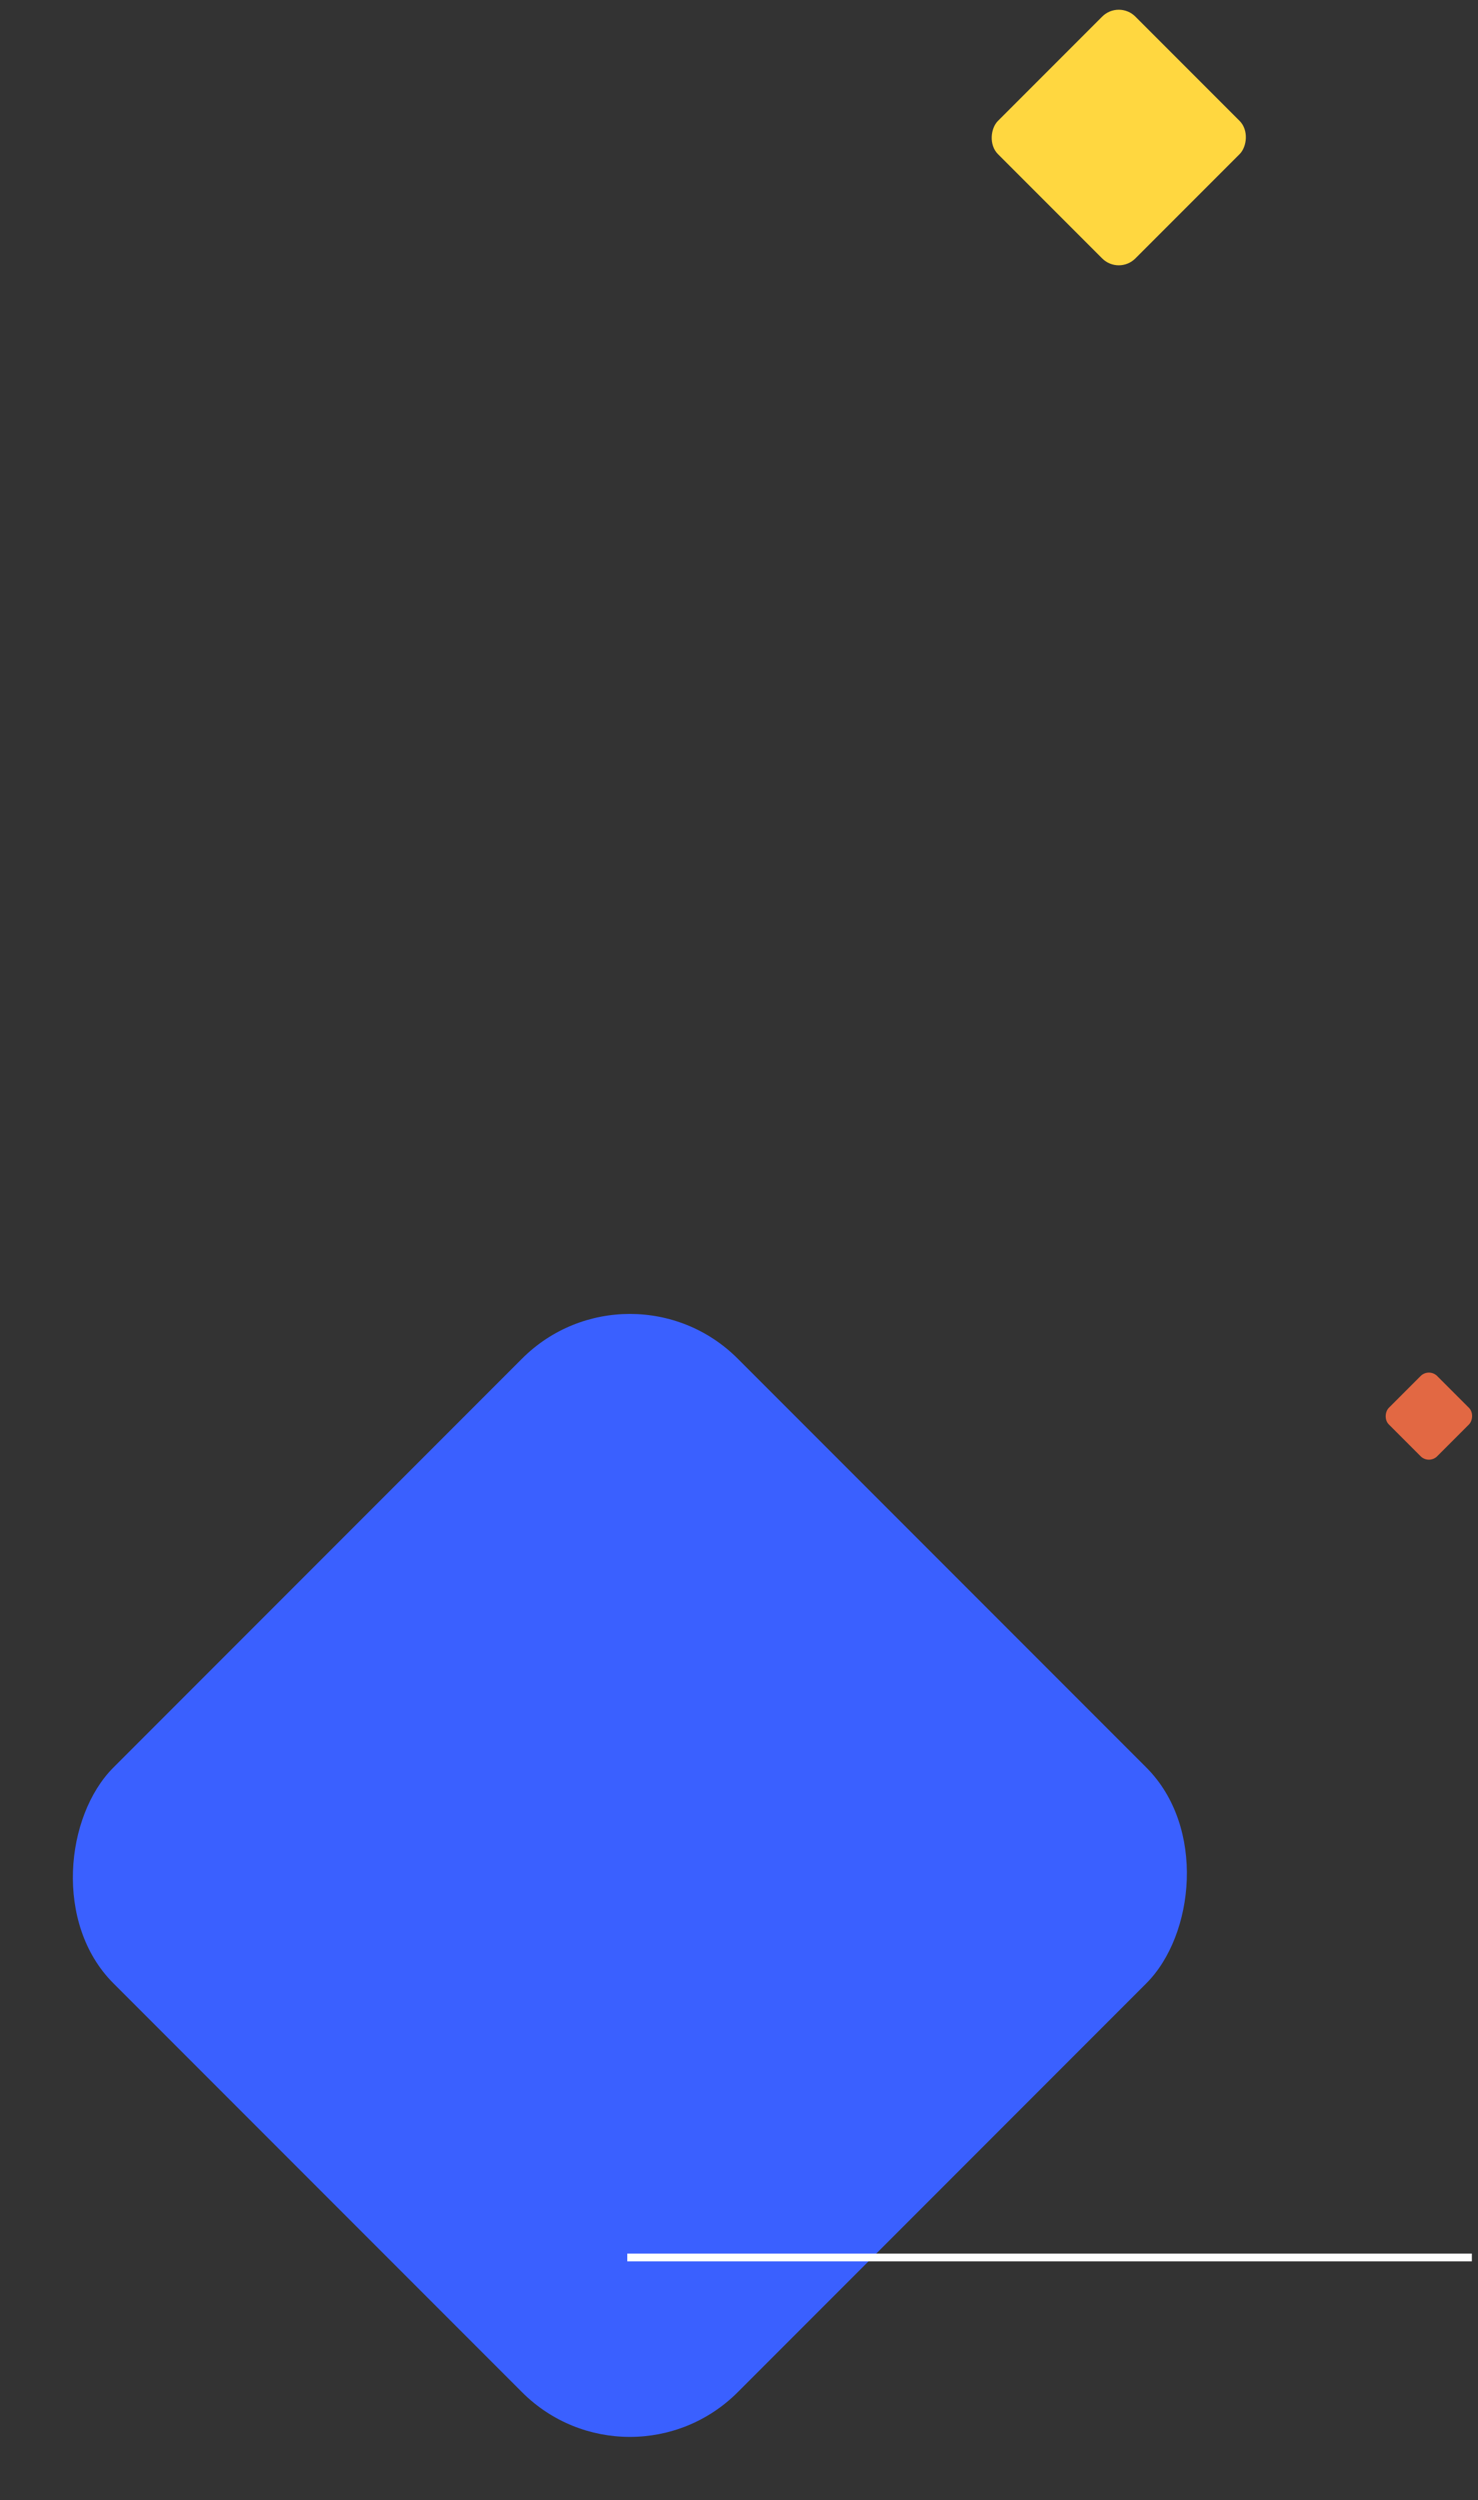 <svg width="126" height="213" viewBox="0 0 126 213" fill="none" xmlns="http://www.w3.org/2000/svg">
<rect x="0" y="0" width="126" height="213" fill="#333333" stroke="none"/>
<rect x="53.697" y="106.558" width="75.266" height="75.266" rx="13" transform="rotate(45 53.697 106.558)" fill="#3A60FF"/>
<rect x="95.376" width="16.569" height="16.569" rx="2" transform="rotate(45 95.376 0)" fill="#FFD740"/>
<rect x="121.814" y="116.526" width="5.832" height="5.832" rx="1" transform="rotate(45 121.814 116.526)" fill="#E26843"/>
<line x1="125.476" y1="192.328" x2="53.476" y2="192.328" stroke="white" stroke-width="0.657"/>
</svg>
